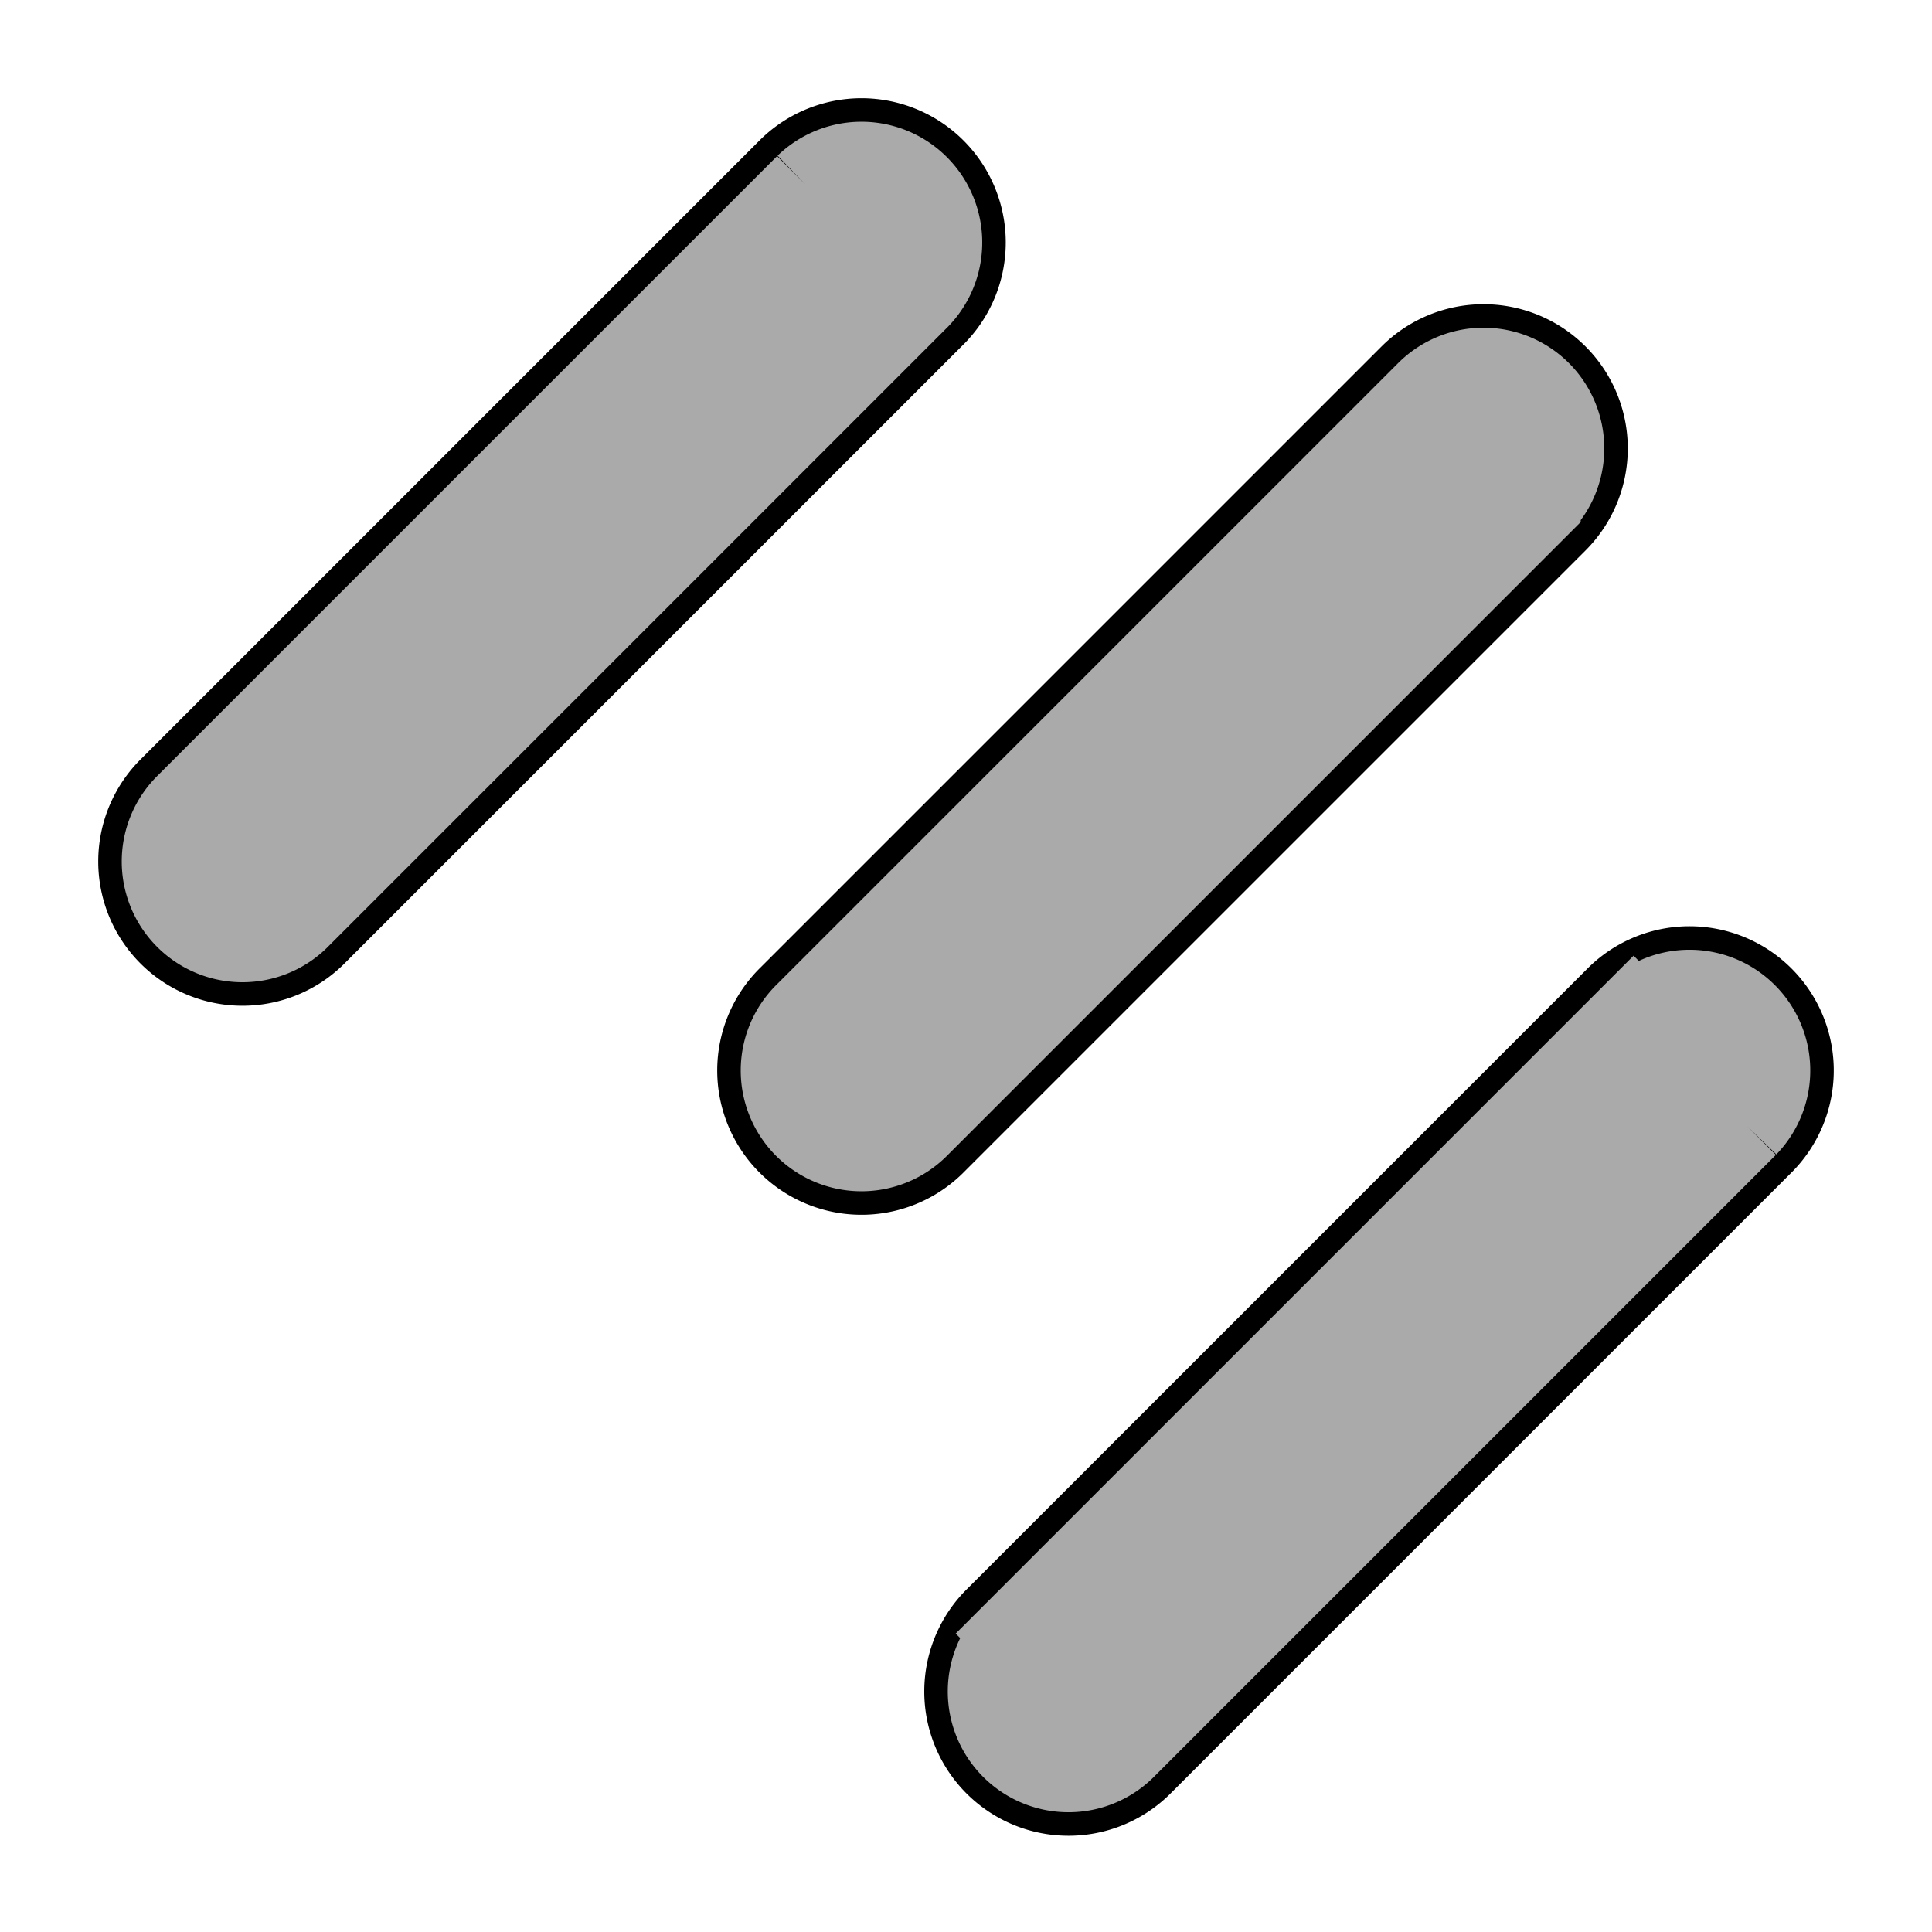 <svg fill="#aaa" width="149px" height="149px" viewBox="0 0 24.00 24.00" xmlns="http://www.w3.org/2000/svg" stroke="#aaa" transform="rotate(0)"><g id="SVGRepo_bgCarrier" stroke-width="0"></g><g id="SVGRepo_tracerCarrier" stroke-linecap="round" stroke-linejoin="round" stroke="#ff" stroke-width="1.584"><path d="M11.421,3.707,3.707,11.421a1,1,0,0,1-1.414-1.414l7.714-7.714a1,1,0,0,1,1.414,1.414Zm7.715,1.157a1,1,0,0,0-1.414,0l-7.715,7.715a1,1,0,1,0,1.414,1.414l7.715-7.715A1,1,0,0,0,19.136,4.864Zm1.157,7.715-7.714,7.714a1,1,0,1,0,1.414,1.414l7.714-7.714a1,1,0,0,0-1.414-1.414Z"></path></g><g id="SVGRepo_iconCarrier"><path d="M11.421,3.707,3.707,11.421a1,1,0,0,1-1.414-1.414l7.714-7.714a1,1,0,0,1,1.414,1.414Zm7.715,1.157a1,1,0,0,0-1.414,0l-7.715,7.715a1,1,0,1,0,1.414,1.414l7.715-7.715A1,1,0,0,0,19.136,4.864Zm1.157,7.715-7.714,7.714a1,1,0,1,0,1.414,1.414l7.714-7.714a1,1,0,0,0-1.414-1.414Z"></path></g></svg>